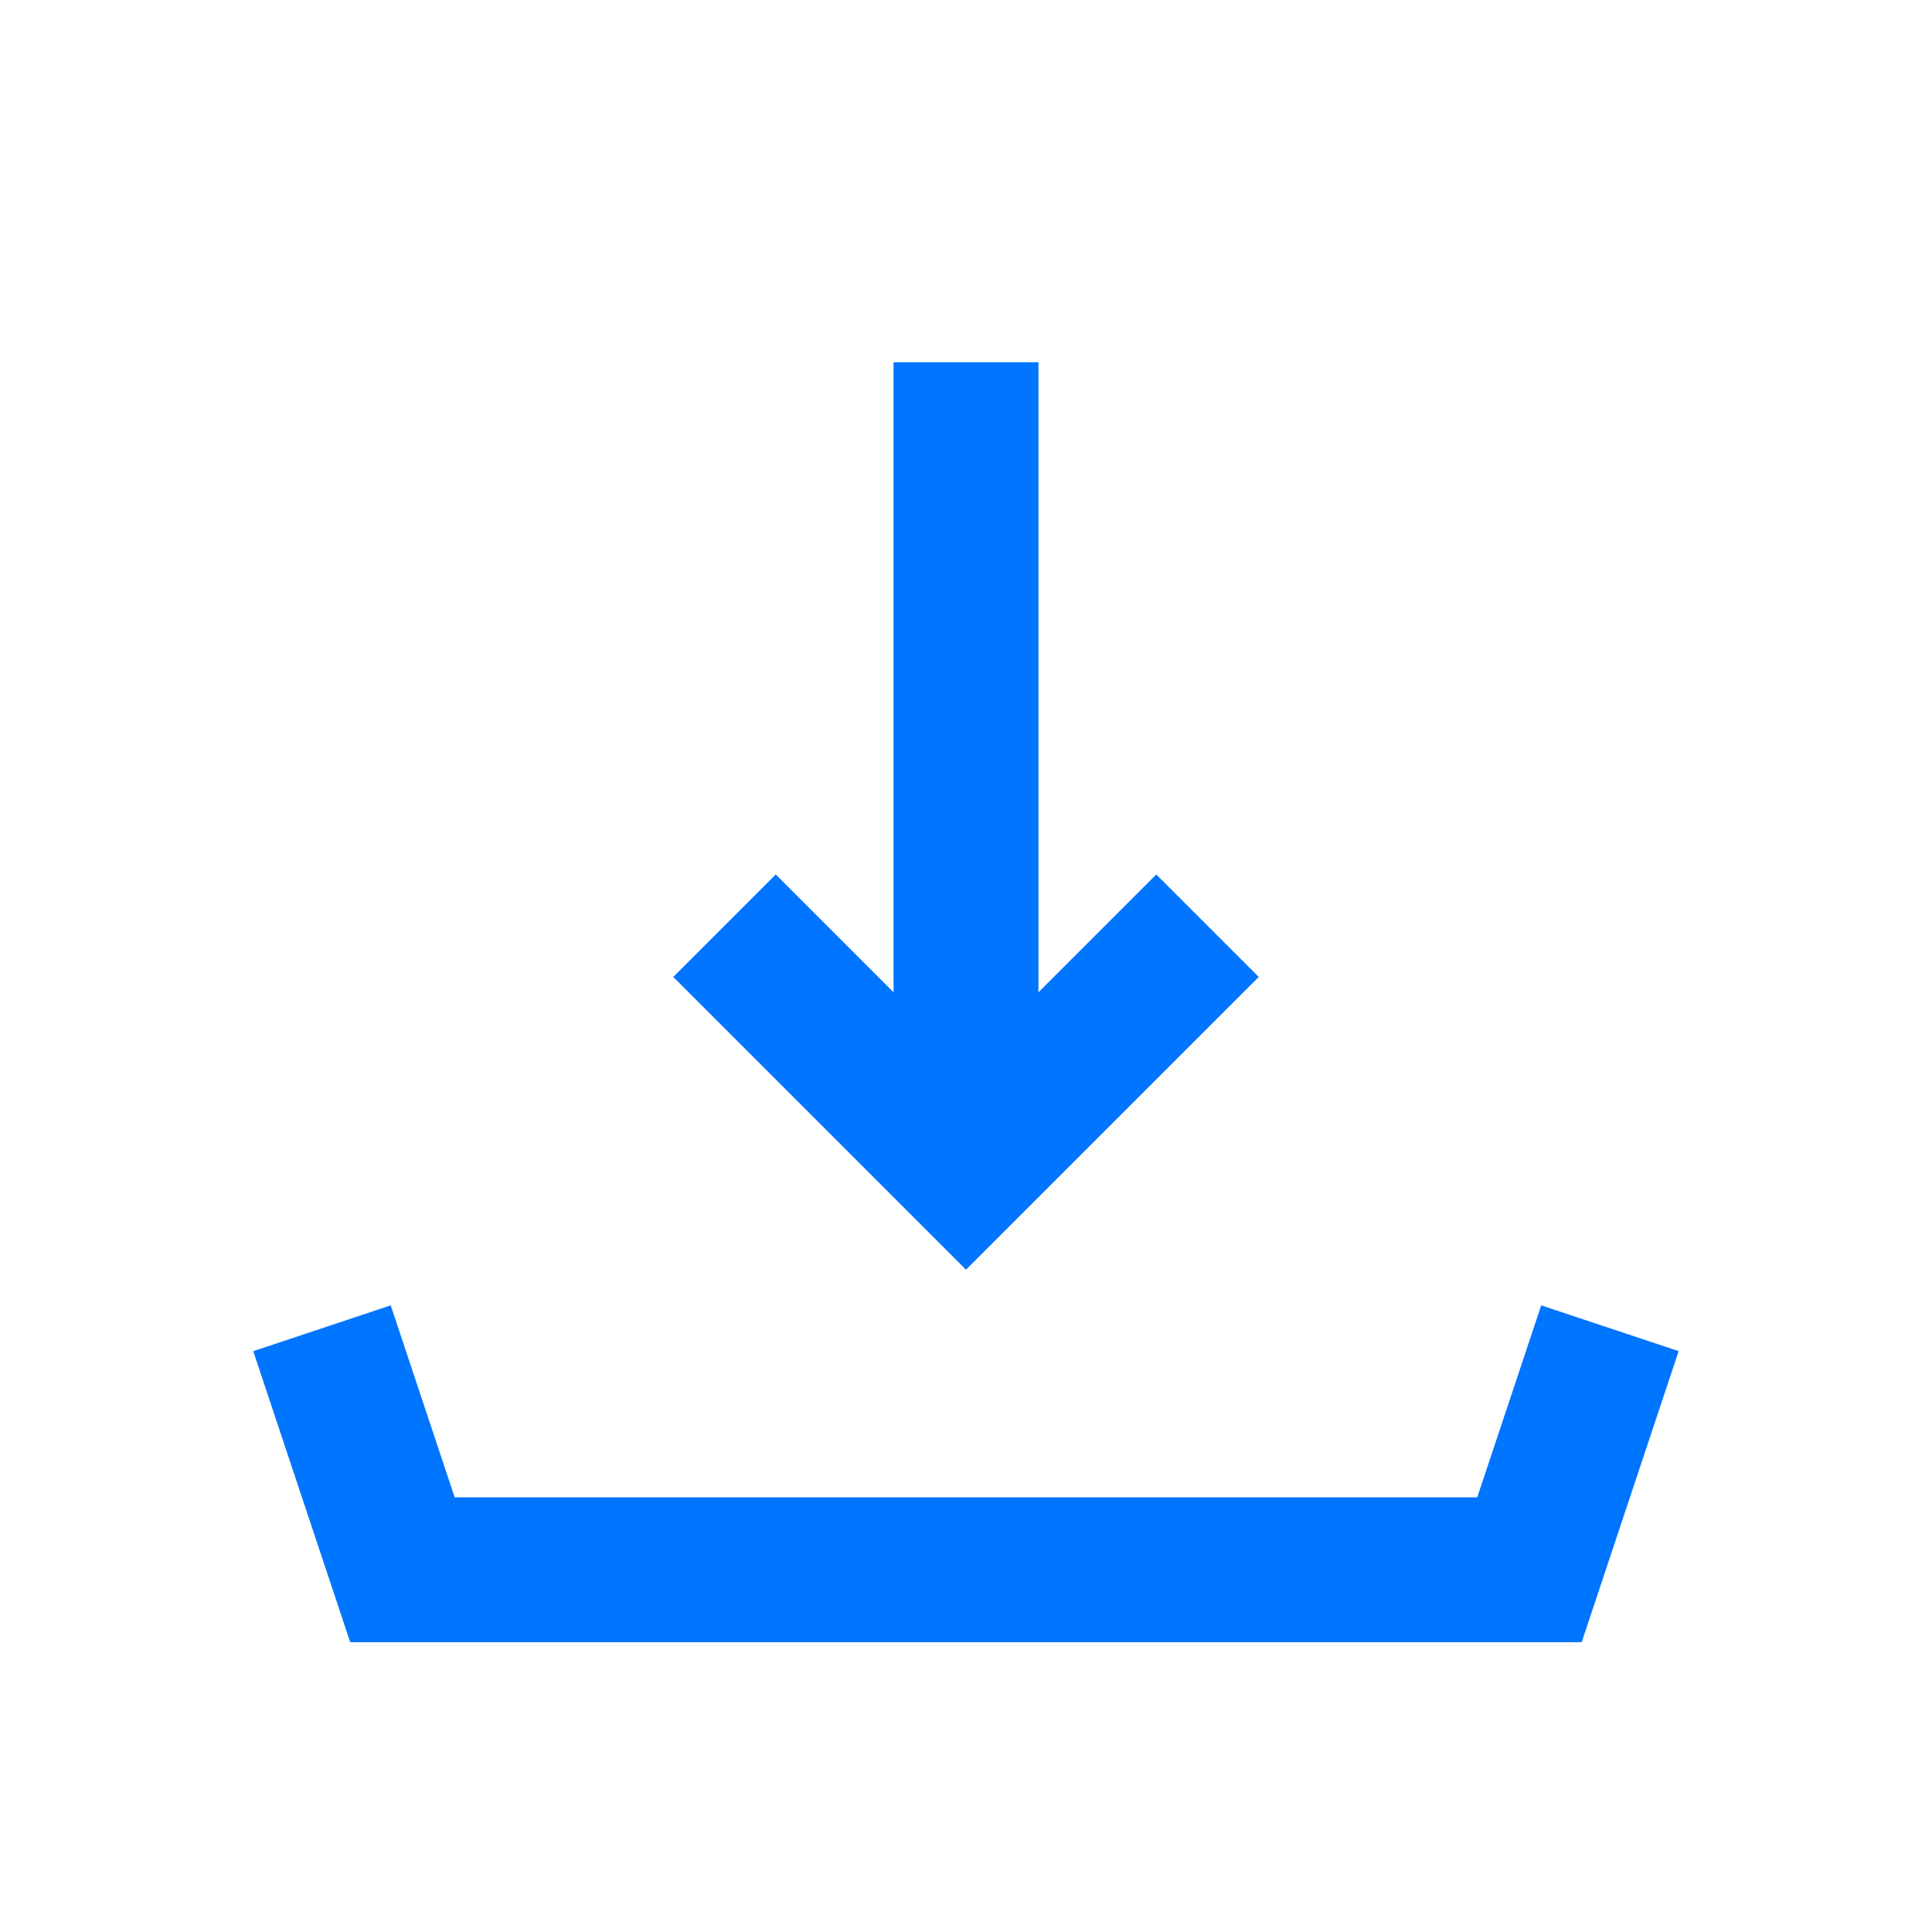 <svg width="20" height="20" viewBox="0 0 20 20" fill="none" xmlns="http://www.w3.org/2000/svg">
<path d="M10 3.75V11.637M7.5 9.583L10 12.083L12.5 9.583" stroke="#0075FF" stroke-width="1.5"/>
<path d="M16.666 13.75L15.833 16.25H4.166L3.333 13.75" stroke="#0075FF" stroke-width="1.5"/>
</svg>
